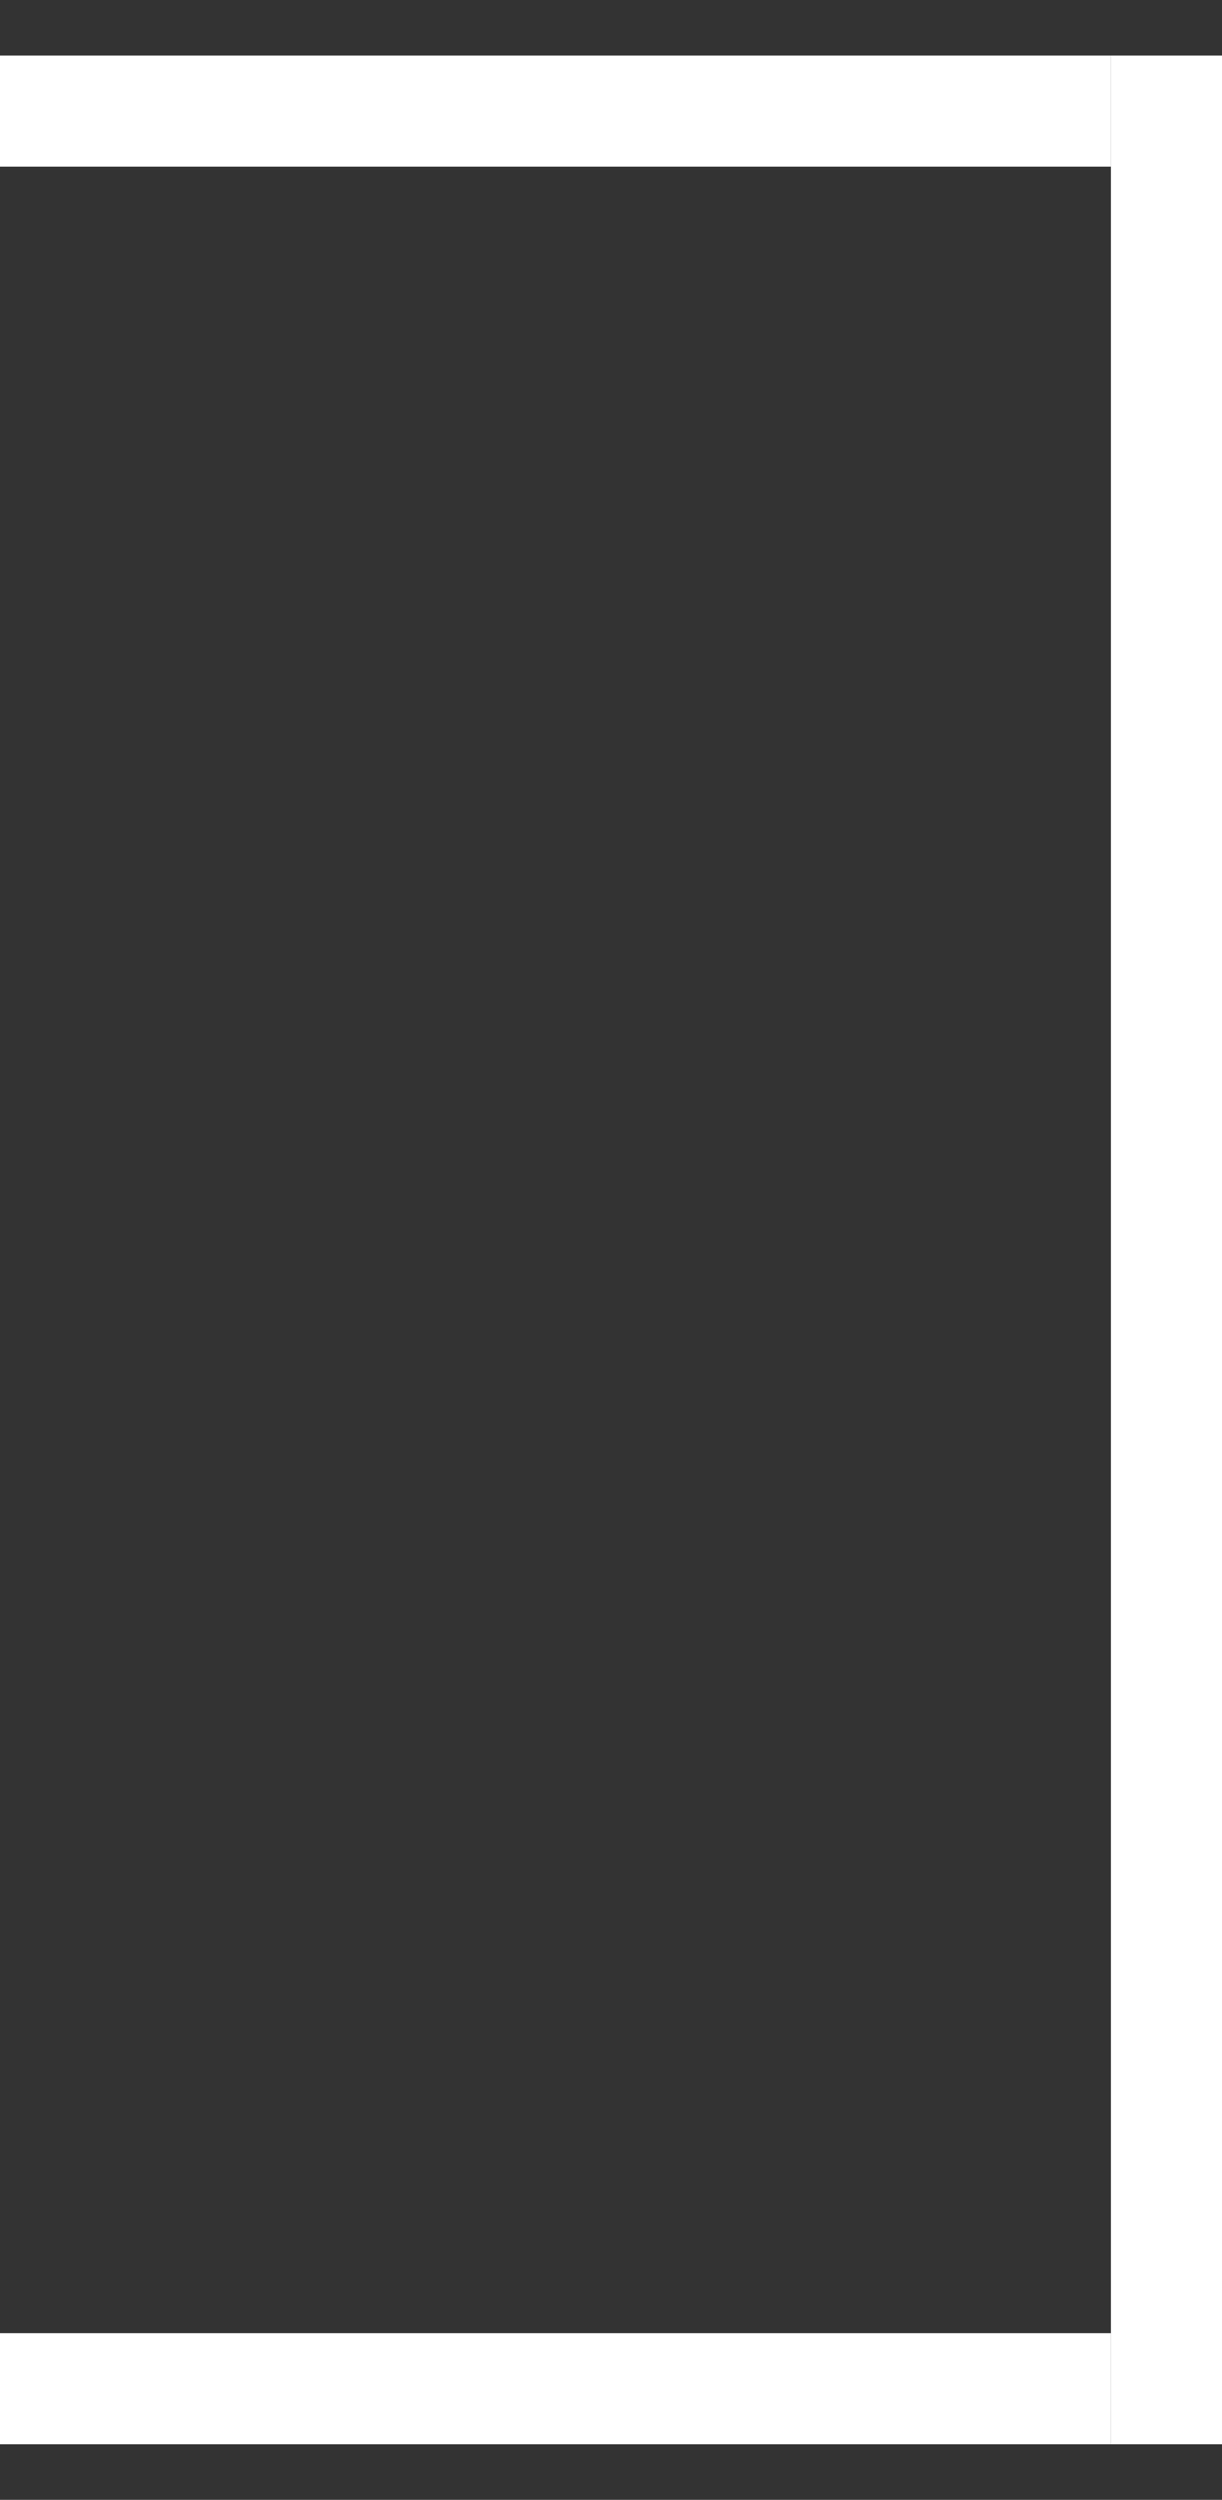 <?xml version="1.0" encoding="utf-8"?>
<svg viewBox="0 0 22 45" xmlns="http://www.w3.org/2000/svg">
  <rect x="0" y="0" width="22" height="45" fill="#333333" stroke="none"/>
  <rect width="2" height="43" style="fill: rgb(255, 255, 255);" y="1" x="20"/>
  <rect width="20" height="2" style="fill: rgb(255, 255, 255);" y="1"/>
  <rect y="42" width="20" height="2" style="fill: rgb(255, 255, 255);"/>
</svg>